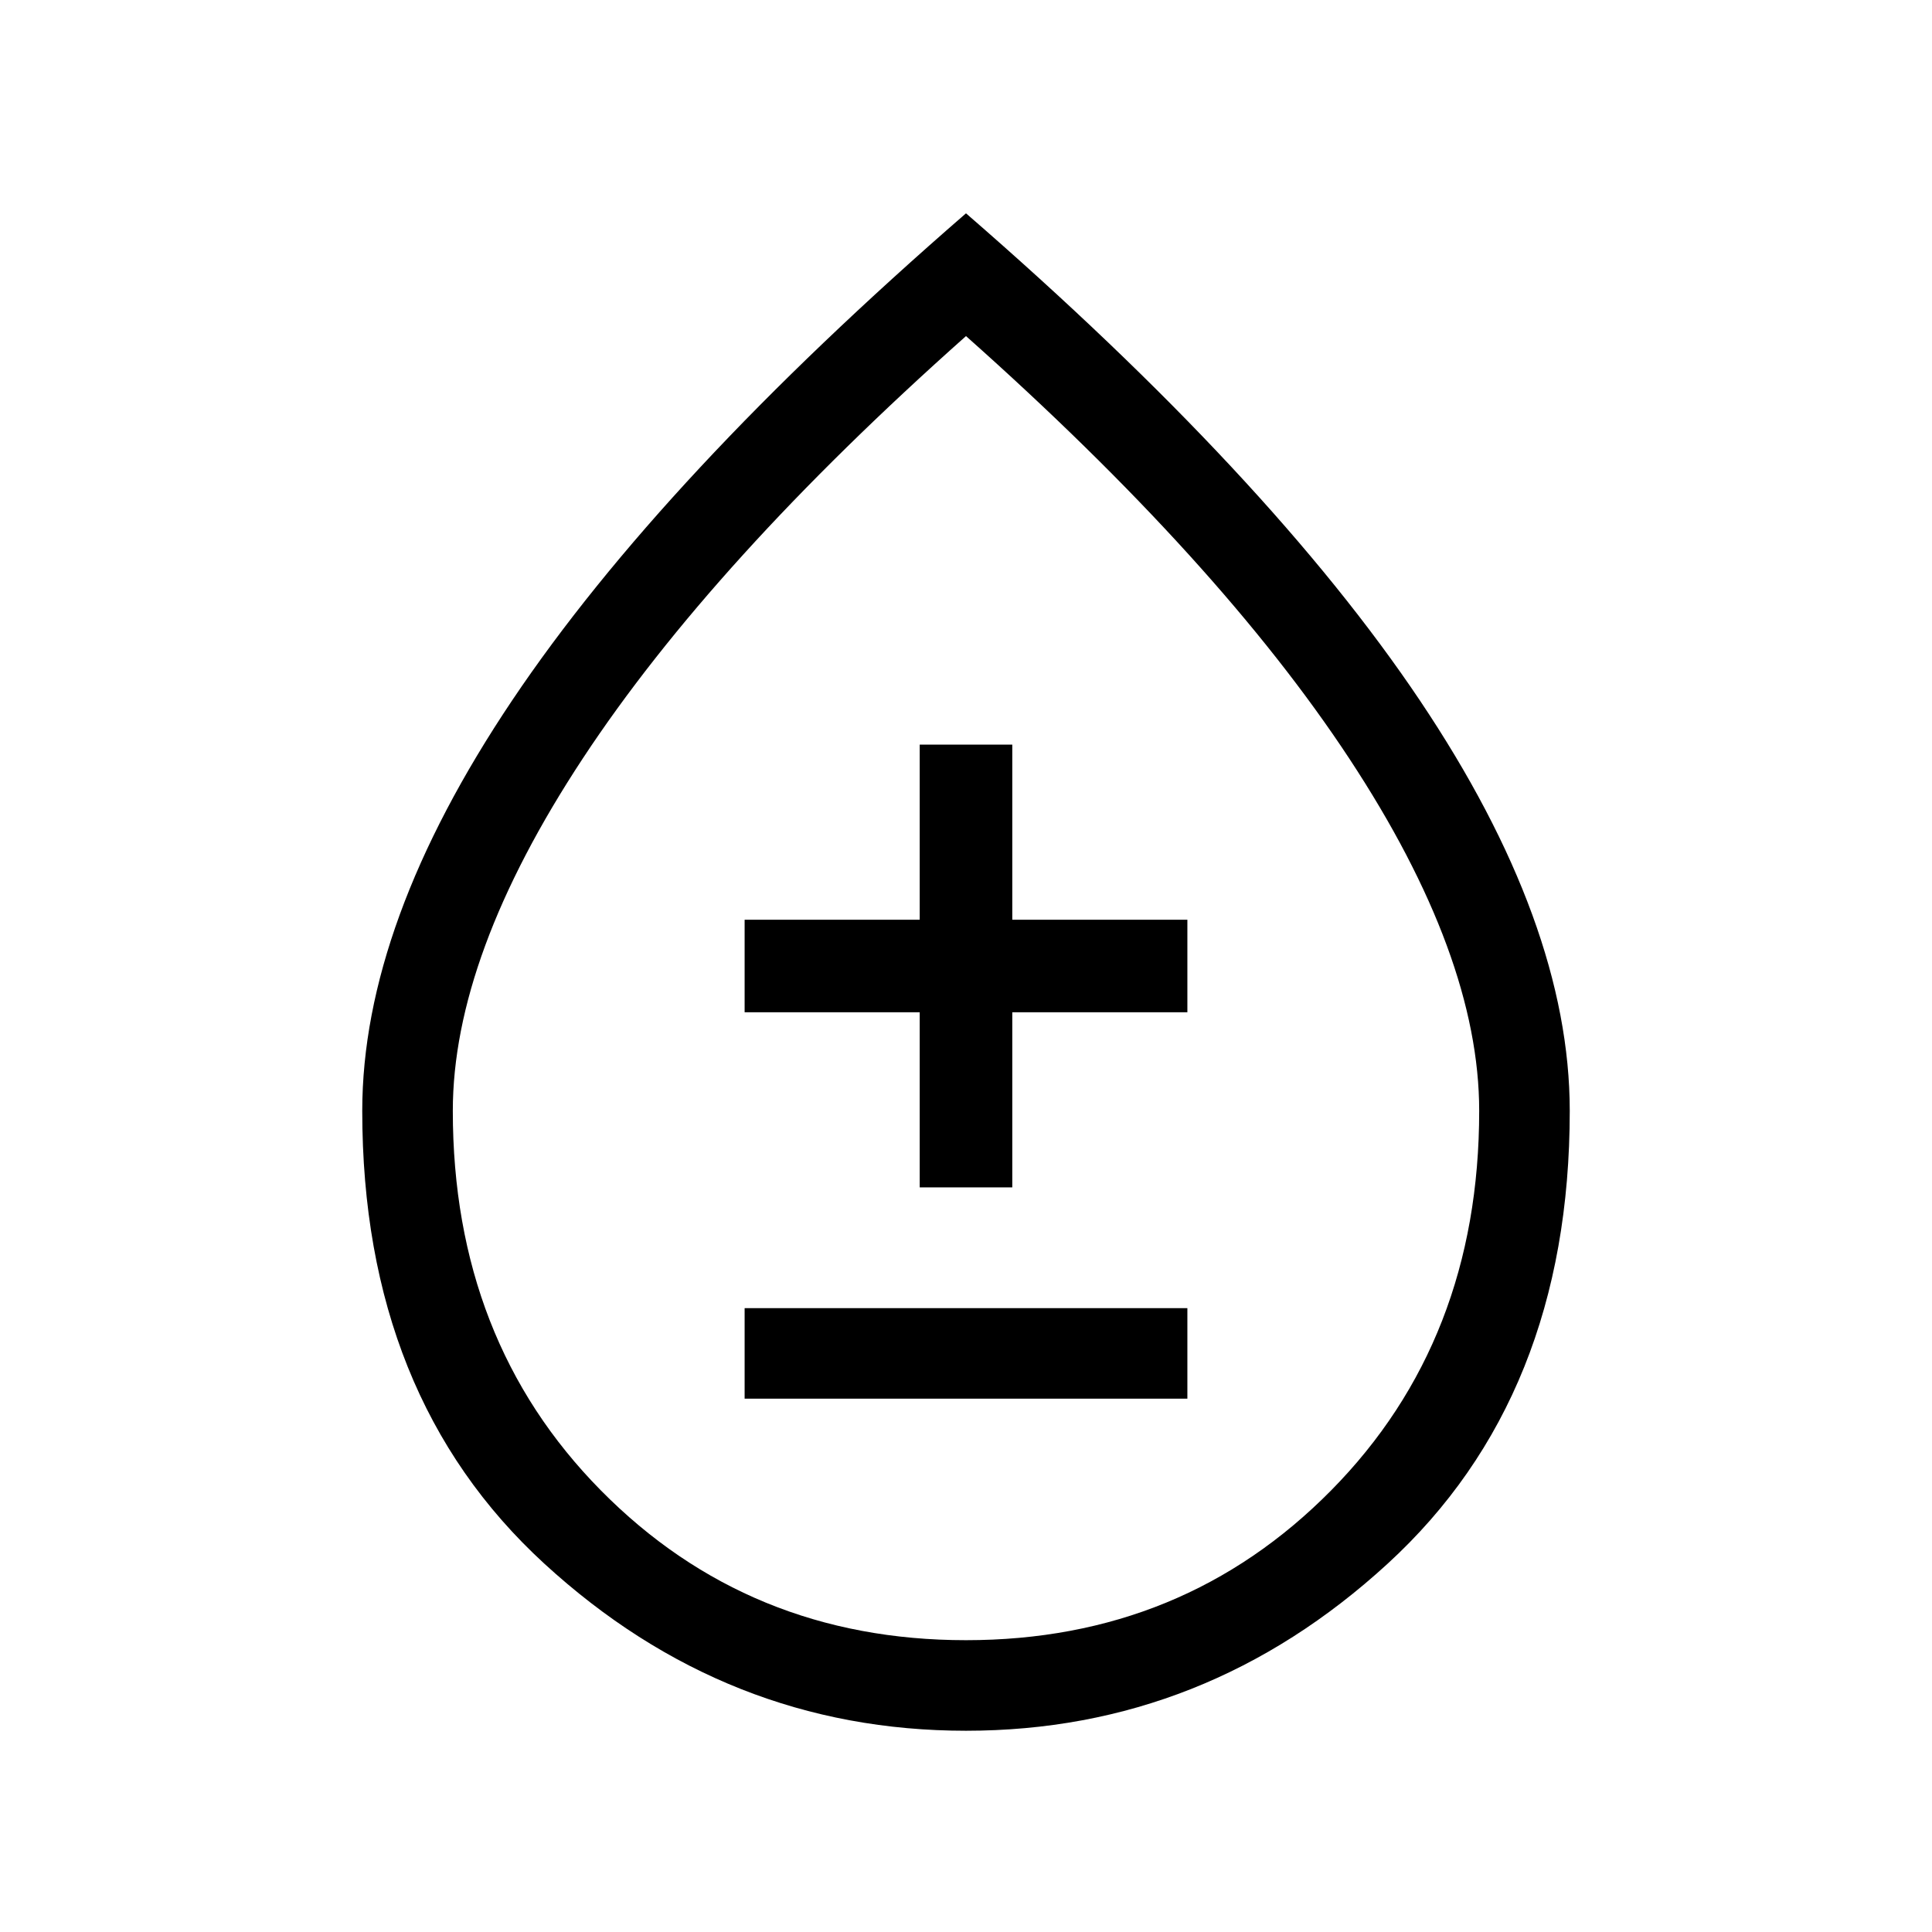 <svg xmlns="http://www.w3.org/2000/svg" viewBox="0 0 48 48"><path d="M18.5 34.75h11V32.5h-11Zm4.35-5.25h2.3v-4.35h4.35v-2.3h-4.35V18.5h-2.3v4.35H18.5v2.3h4.35ZM24 43q-5.95 0-10.475-4.15Q9 34.7 9 27.6q0-4.65 3.725-10.2Q16.45 11.85 24 5.3q7.55 6.55 11.275 12.1Q39 22.95 39 27.6q0 7.1-4.525 11.25T24 43Zm0-2.25q5.4 0 9.075-3.725Q36.75 33.3 36.75 27.6q0-3.85-3.225-8.75T24 8.35q-6.3 5.6-9.525 10.5-3.225 4.9-3.225 8.75 0 5.7 3.675 9.425Q18.6 40.75 24 40.75Zm0-11.8Z"/></svg>
